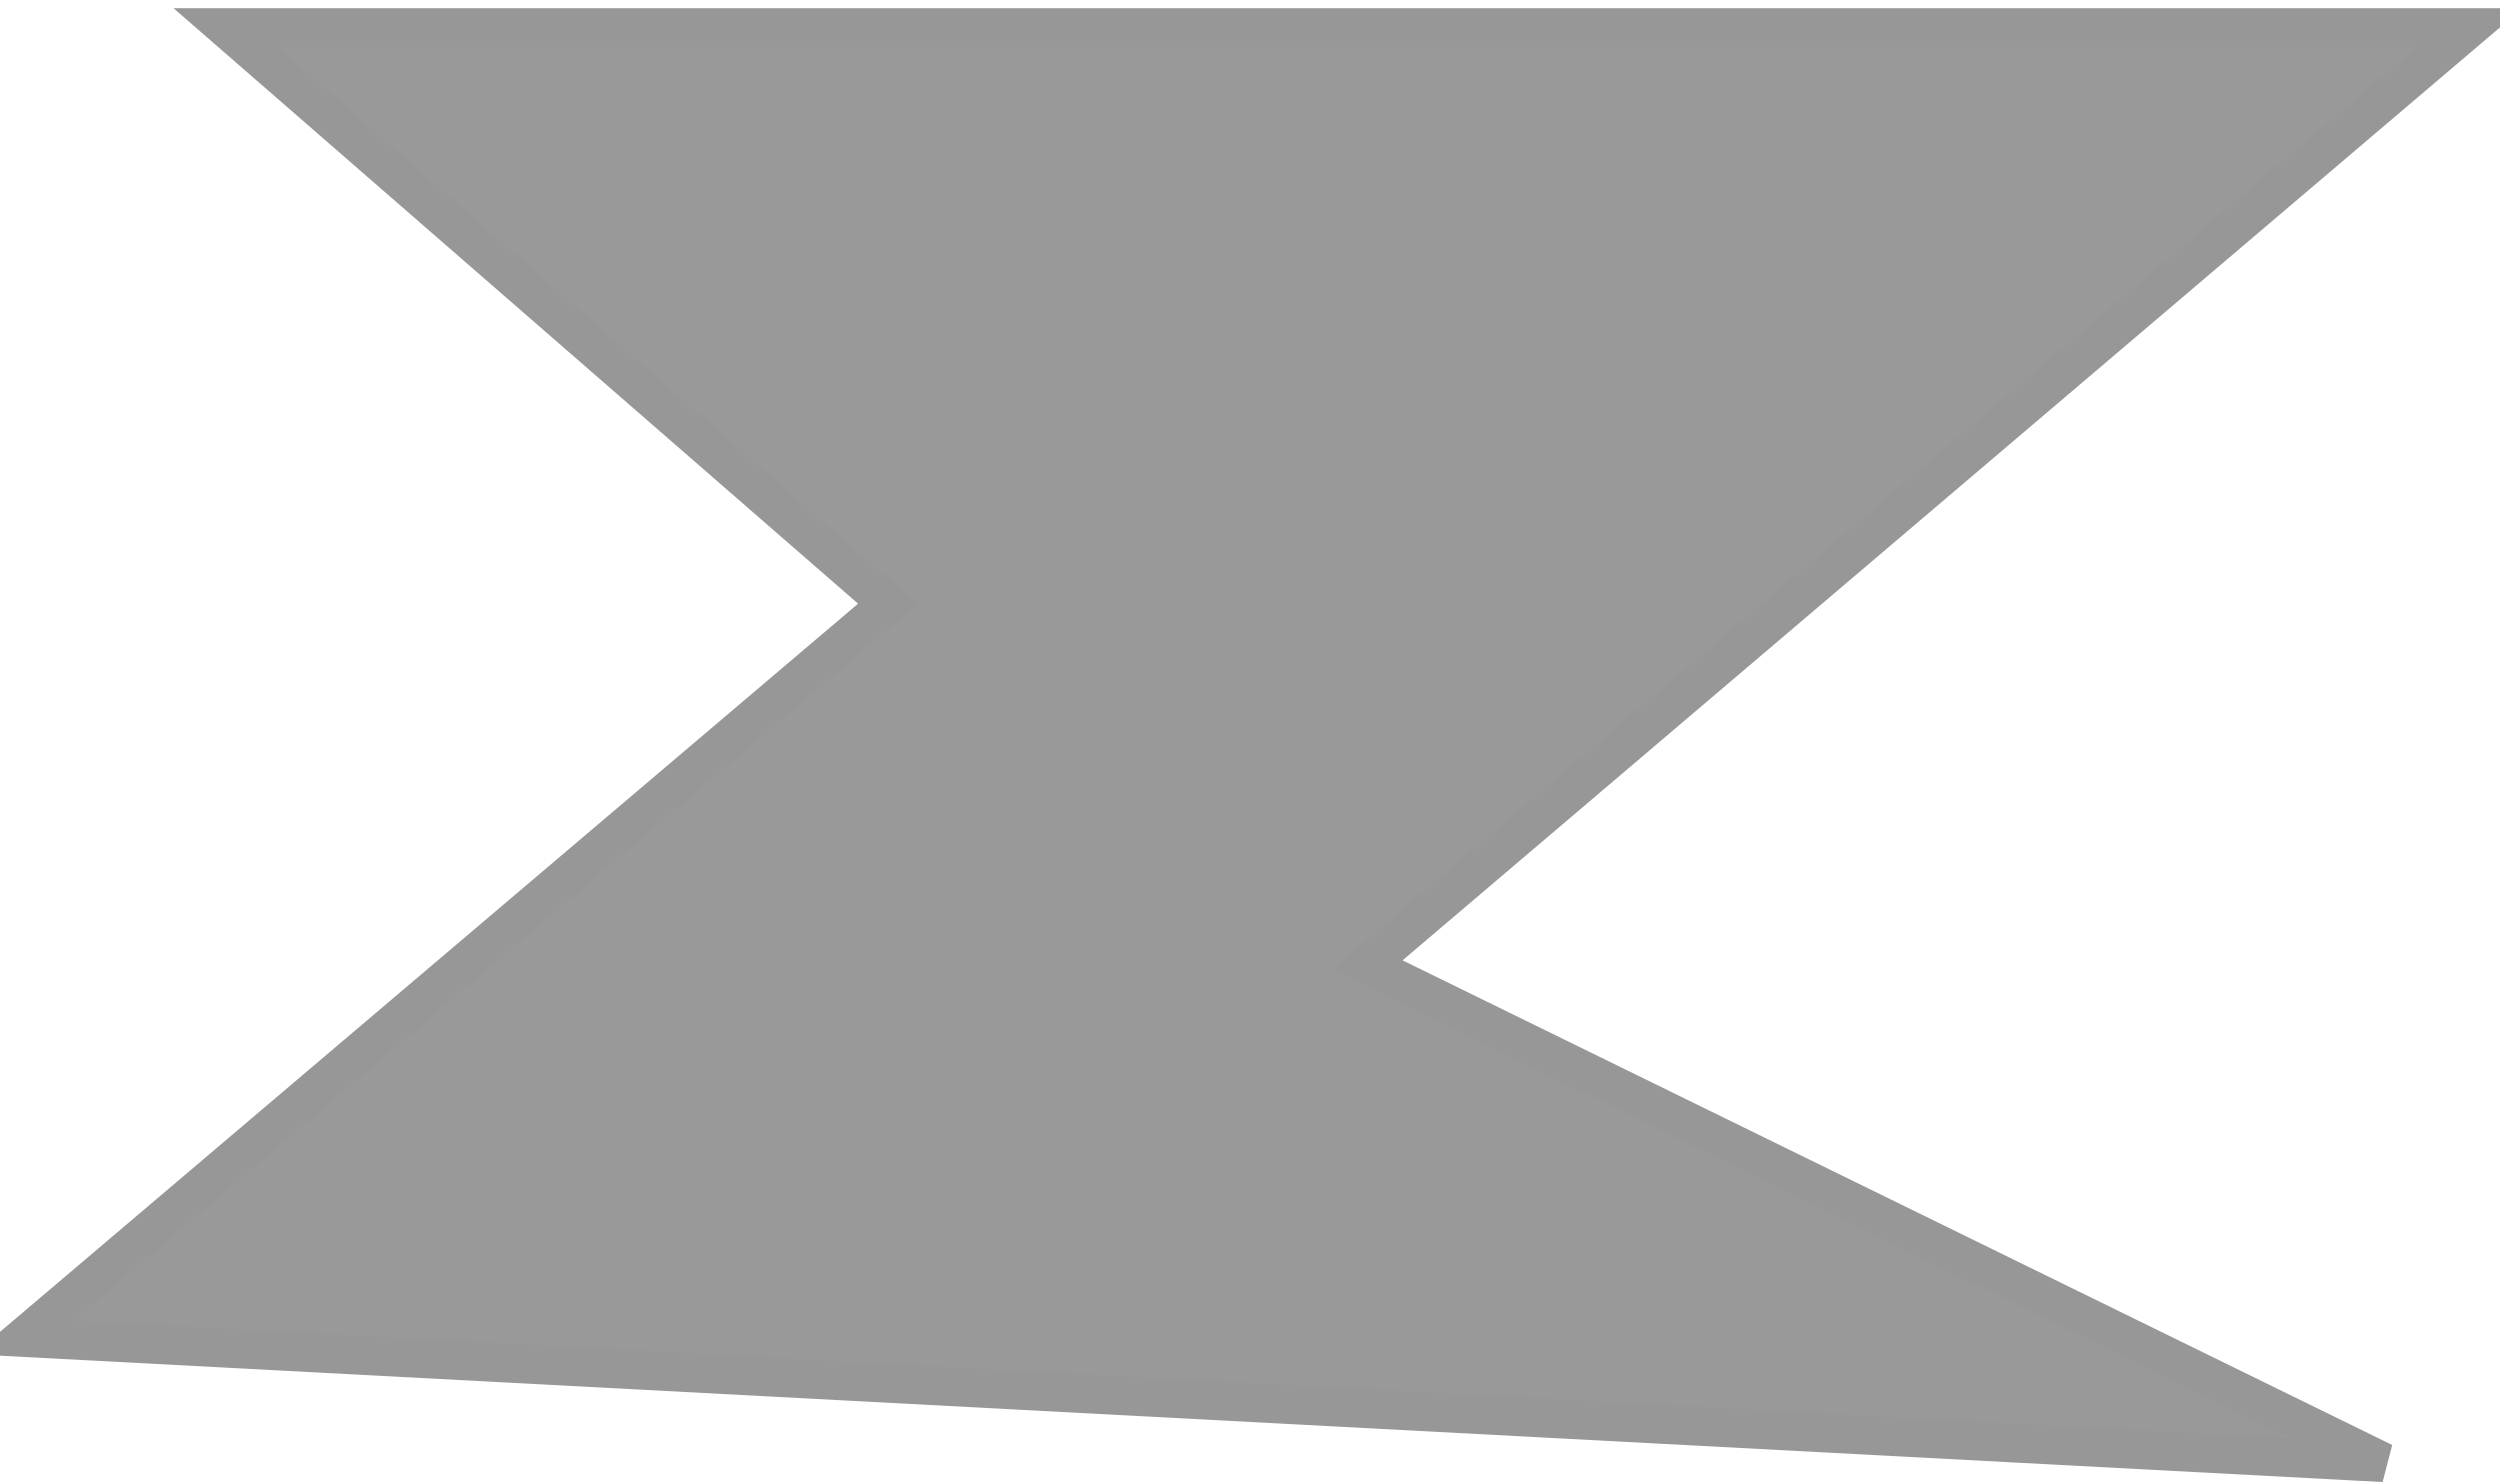 <?xml version="1.0" encoding="UTF-8"?>
<svg width="64px" height="38px" viewBox="0 0 64 38" version="1.1" xmlns="http://www.w3.org/2000/svg" xmlns:xlink="http://www.w3.org/1999/xlink">
    <!-- Generator: Sketch 48.2 (47327) - http://www.bohemiancoding.com/sketch -->
    <title>Path 2</title>
    <desc>Created with Sketch.</desc>
    <defs></defs>
    <g id="Tablet" stroke="none" stroke-width="1" fill="#999999" fill-rule="evenodd" transform="translate(-349, -436)">
        <polygon id="Path-2" stroke="#979797" fill="#999999" points="354.779 436.71 412.218 436.71 384 460.698 410.021 473.441 349.606 470.237 371.734 451.459"></polygon>
    </g>
</svg>